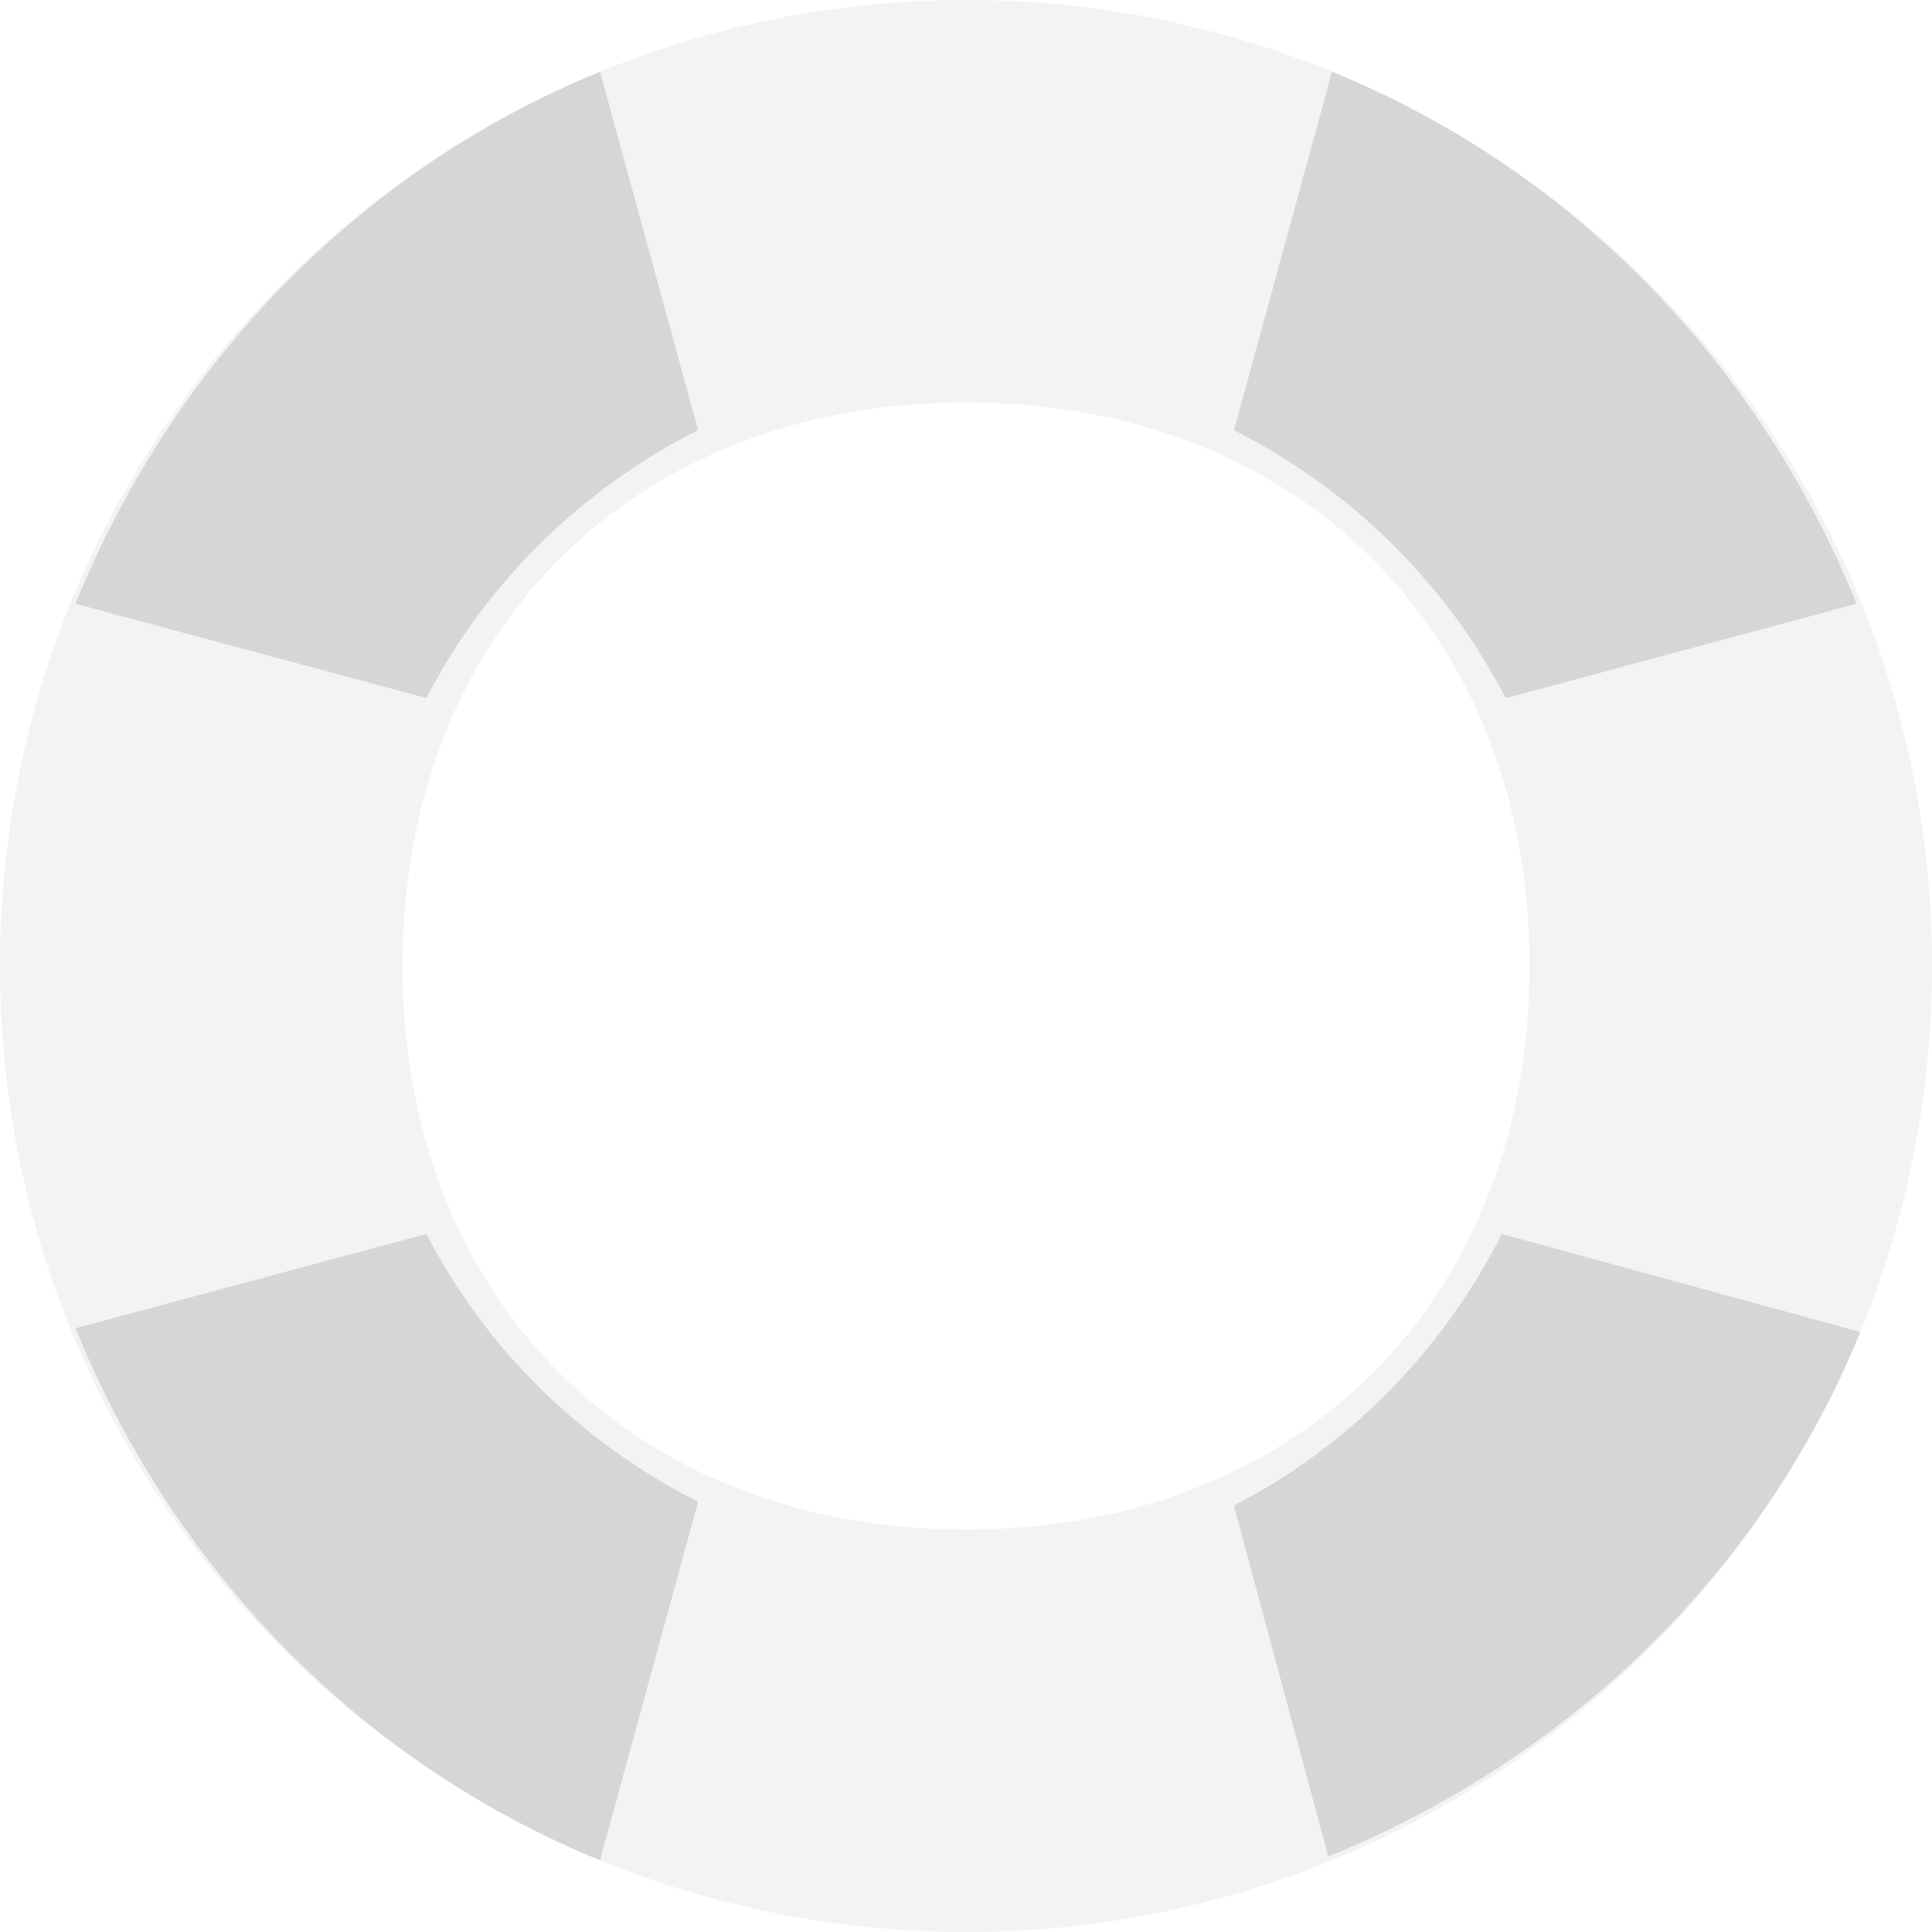 <?xml version="1.0" encoding="UTF-8" standalone="no"?>
<svg
   xmlns:osb="http://www.openswatchbook.org/uri/2009/osb"
   xmlns:dc="http://purl.org/dc/elements/1.1/"
   xmlns:cc="http://creativecommons.org/ns#"
   xmlns:rdf="http://www.w3.org/1999/02/22-rdf-syntax-ns#"
   xmlns:svg="http://www.w3.org/2000/svg"
   xmlns="http://www.w3.org/2000/svg"
   xmlns:xlink="http://www.w3.org/1999/xlink"
   xmlns:sodipodi="http://sodipodi.sourceforge.net/DTD/sodipodi-0.dtd"
   xmlns:inkscape="http://www.inkscape.org/namespaces/inkscape"
   viewBox="0 0 24 24"
   id="svg7384"
   height="24"
   width="24"
   version="1.1"
   inkscape:version="0.92pre1 unknown"
   sodipodi:docname="gimp-prefs-help-system.svg">
  <sodipodi:namedview
     pagecolor="#ffffff"
     bordercolor="#666666"
     borderopacity="1"
     objecttolerance="10"
     gridtolerance="10"
     guidetolerance="10"
     inkscape:pageopacity="0"
     inkscape:pageshadow="2"
     inkscape:window-width="501"
     inkscape:window-height="405"
     id="namedview1508"
     showgrid="true"
     inkscape:zoom="14.75"
     inkscape:cx="-10.04134"
     inkscape:cy="9.4915254"
     inkscape:window-x="0"
     inkscape:window-y="27"
     inkscape:window-maximized="0"
     inkscape:current-layer="svg7384">
    <inkscape:grid
       type="xygrid"
       id="grid4245" />
  </sodipodi:namedview>
  <defs
     id="defs7386">
    <linearGradient
       gradientTransform="matrix(0.347,0,0,0.306,-159.352,761.039)"
       osb:paint="solid"
       id="linearGradient19282-4">
      <stop
         id="stop19284-0"
         offset="0"
         style="stop-color:#d6d6d6;stop-opacity:1;" />
    </linearGradient>
    <linearGradient
       gradientTransform="translate(854.148,333.462)"
       gradientUnits="userSpaceOnUse"
       y2="8"
       x2="11"
       y1="8"
       x1="-5"
       id="linearGradient8234"
       xlink:href="#linearGradient19282-4" />
  </defs>
  <g
     transform="matrix(1.5,0,0,1.5,-361.24,-263.193)"
     style="display:inline"
     id="preferences">
    <g
       transform="translate(245.827,175.462)"
       id="gimp-prefs-help-system">
      <path
         style="fill:#d6d6d6;fill-opacity:1;stroke:none"
         d="M -0.031,0.594 C -2.021,1.407 -3.567,3.009 -4.375,5 l 2.906,0.781 c 0.49,-0.953 1.289,-1.735 2.25,-2.219 z m 6.062,0 -0.812,2.969 c 0.961,0.484 1.76,1.266 2.25,2.219 L 10.375,5 C 9.567,3.009 8.021,1.407 6.031,0.594 Z m -7.5,9.625 L -4.375,11 c 0.808,1.991 2.354,3.593 4.344,4.406 l 0.812,-2.969 c -0.961,-0.484 -1.76,-1.266 -2.25,-2.219 z m 8.906,0 c -0.484,0.961 -1.266,1.76 -2.219,2.25 L 6,15.375 c 1.991,-0.808 3.593,-2.354 4.406,-4.344 z"
         id="path22763"
         inkscape:connector-curvature="0" />
      <path
         id="path22768"
         d="m 3,0 c -4.418,0 -8,3.582 -8,8 0,4.418 3.582,8 8,8 4.418,0 8,-3.582 8,-8 C 11,3.582 7.418,0 3,0 Z M 3,3.333 C 5.761,3.333 7.667,5.239 7.667,8 7.667,10.761 5.761,12.667 3,12.667 0.239,12.667 -1.667,10.761 -1.667,8 -1.667,5.239 0.239,3.333 3,3.333 Z"
         style="opacity:0.3;fill:url(#linearGradient8234);fill-opacity:1;stroke:none"
         inkscape:connector-curvature="0"
         sodipodi:nodetypes="ssssssssss" />
    </g>
  </g>
</svg>
